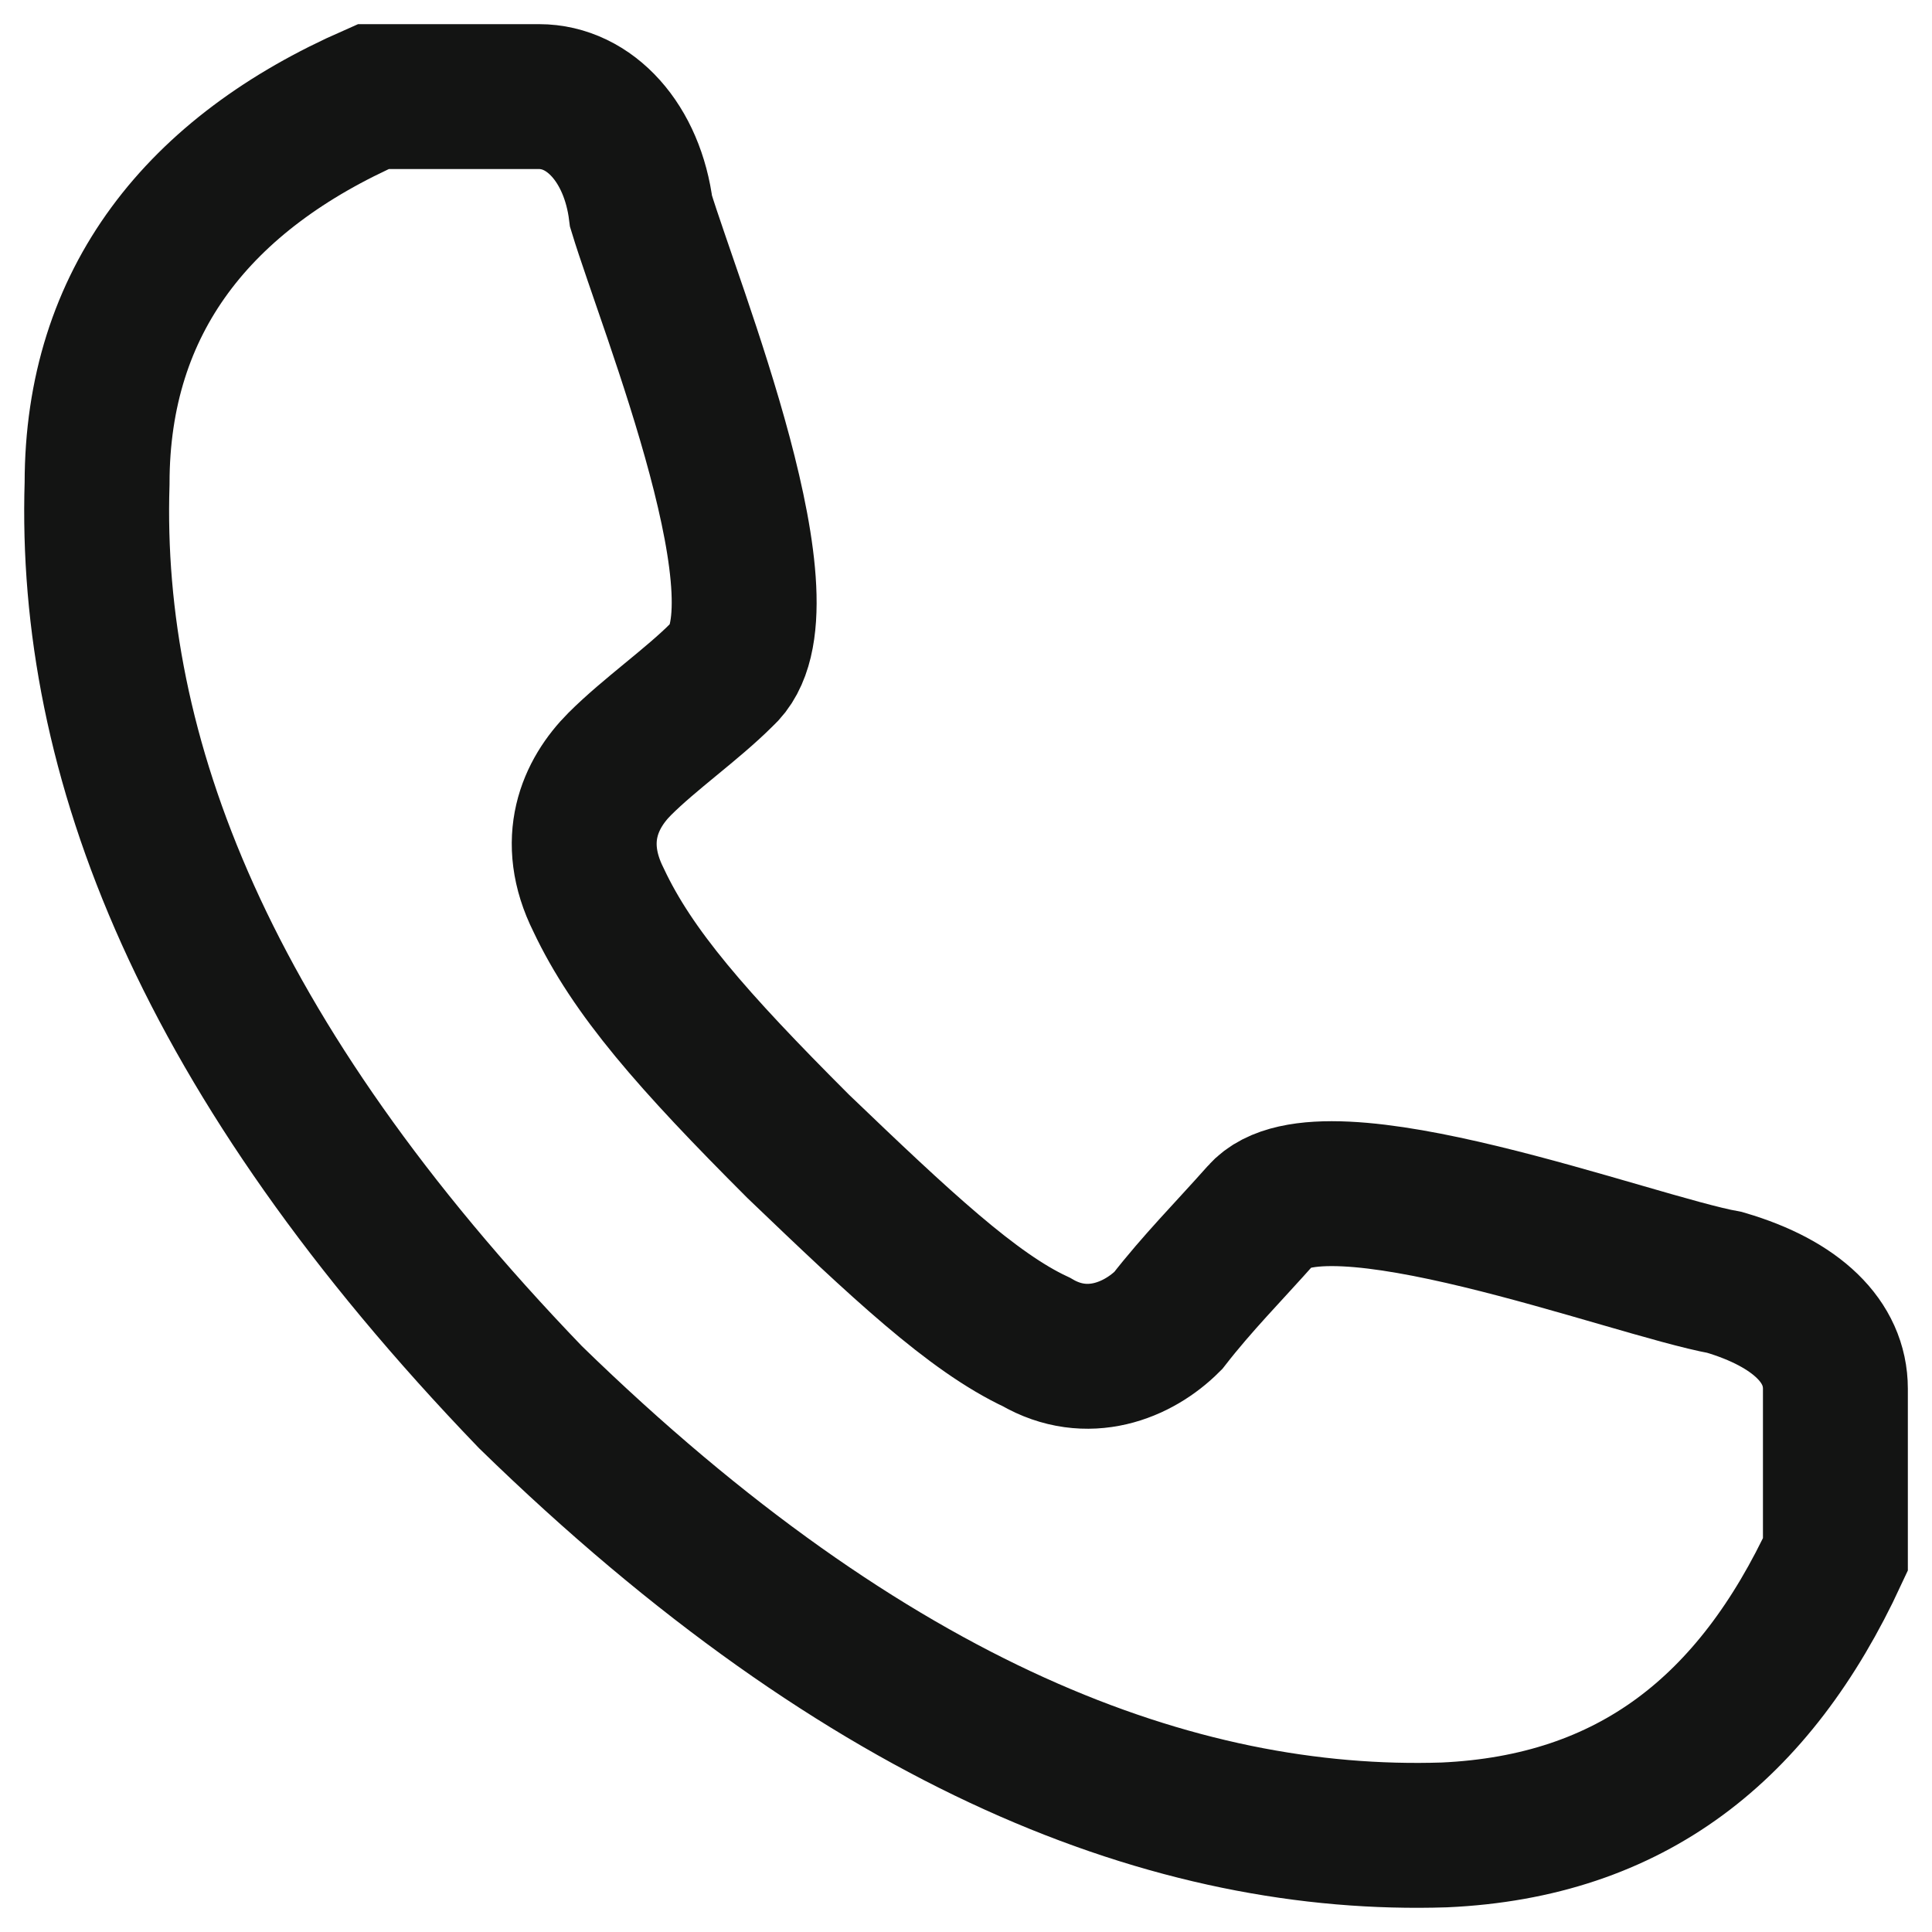 <svg width="20" height="20" viewBox="0 0 20 20" fill="none" xmlns="http://www.w3.org/2000/svg">
<path d="M8.264 11.868C9.32 12.88 10.068 13.584 10.728 13.892C11.256 14.2 11.784 13.98 12.092 13.672C12.4 13.276 12.708 12.968 13.06 12.572C13.676 11.868 16.888 13.1 17.856 13.276C18.604 13.496 19 13.892 19 14.376C19 14.992 19 15.564 19 16.092C18.164 17.895 16.888 18.907 14.952 18.995C12.18 19.084 9.012 17.895 5.492 14.464C2.104 10.944 0.917 7.82 1.005 5.004C1.005 3.112 2.06 1.792 3.864 1C4.392 1 5.052 1 5.58 1C6.108 1 6.548 1.484 6.636 2.188C6.944 3.2 8.22 6.324 7.472 6.984C7.164 7.292 6.724 7.6 6.416 7.908C6.108 8.216 5.888 8.7 6.196 9.316C6.548 10.064 7.164 10.768 8.264 11.868Z" stroke="#131413" stroke-width="1.5" stroke-miterlimit="10"/>
</svg>
